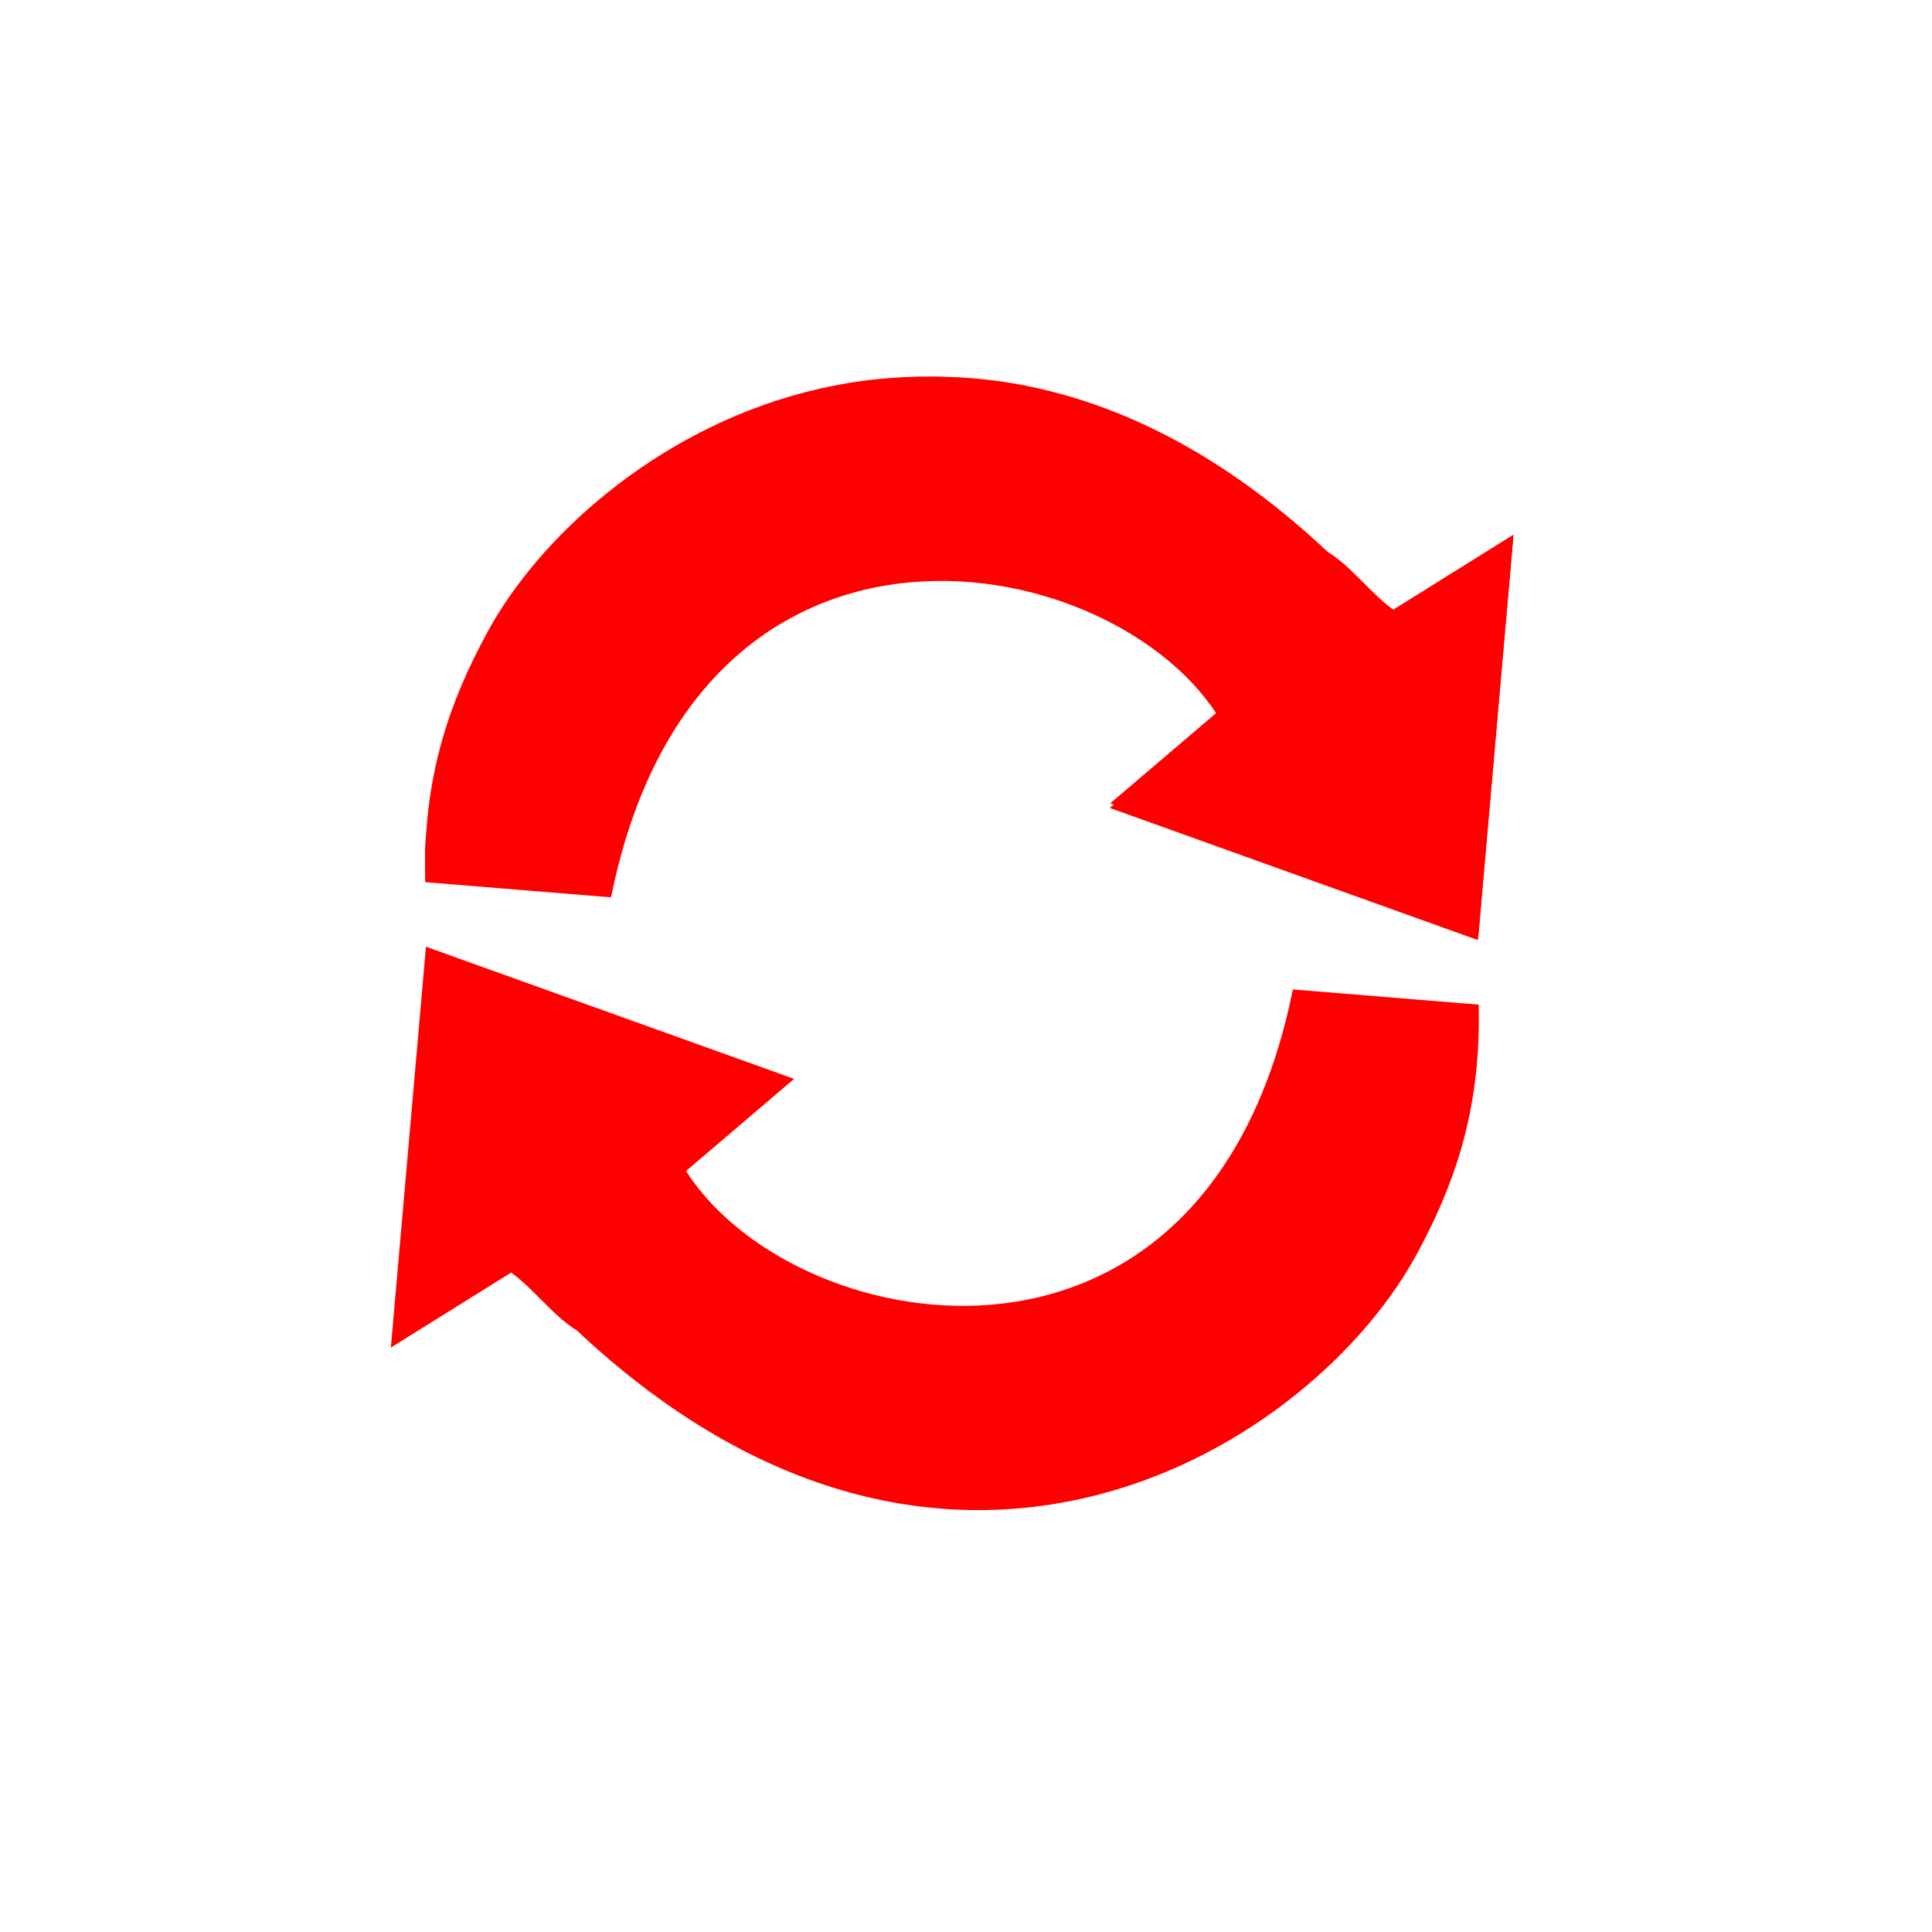 <?xml version="1.0" encoding="utf-8"?>
<!-- Generator: Adobe Illustrator 16.0.0, SVG Export Plug-In . SVG Version: 6.00 Build 0)  -->
<!DOCTYPE svg PUBLIC "-//W3C//DTD SVG 1.1//EN" "http://www.w3.org/Graphics/SVG/1.1/DTD/svg11.dtd">
<svg version="1.1" id="Ebene_1" xmlns="http://www.w3.org/2000/svg" xmlns:xlink="http://www.w3.org/1999/xlink" x="0px" y="0px"
	 width="117.985px" height="117.985px" viewBox="0 0 117.985 117.985" enable-background="new 0 0 117.985 117.985"
	 xml:space="preserve">
<g>
	<path display="none" fill-rule="evenodd" clip-rule="evenodd" fill="#FFFFFF" d="M1,1c39.662,0,79.323,0,118.985,0
		c0,39.662,0,79.323,0,118.985c-39.662,0-79.323,0-118.985,0C1,80.323,1,40.662,1,1z M25.455,71.504c0,7.204,0,13.729,0,20.835
		c2.64-1.646,4.712-2.938,6.775-4.224c1.511,0.964,2.878,1.898,4.303,2.733c15.606,9.154,37.469,7.14,48.6-4.595
		c3.425-3.61,6.182-7.661,5.677-13.44c-3.688-0.302-7.105-0.582-10.456-0.855c-3.75,17.607-29.343,19.36-38.107,10.45
		c1.866-1.592,3.731-3.181,6.268-5.344C40.423,75.112,33.09,73.345,25.455,71.504z M35.57,50.091
		c4.579-10.276,14.561-16.058,24.238-15.85c5.068,0.109,10.054,1.861,14.135,5.471c-1.877,1.625-3.736,3.234-6.251,5.411
		c8.056,1.927,15.488,3.707,23.084,5.524c0-7.076,0-13.622,0-20.822c-2.586,1.611-4.638,2.89-6.783,4.226
		c-1.455-0.924-2.816-1.843-4.229-2.678c-6.005-3.554-13.056-6.432-20.098-6.685c-9.904-0.355-19.79,3.502-26.719,9.428
		c-4.517,3.864-7.581,8.587-7.93,15.318C28.86,49.674,32.279,49.887,35.57,50.091z"/>
	<path fill="#FF0000" stroke="#FF0000" stroke-miterlimit="10" d="M26.455,58.504l21.06,7.561l-6.268,5.344
		c6.42,10.926,32.49,15.926,38.107-10.45c3.351,0.273,6.768,0.554,10.456,0.855c0.076,6.187-1.582,10.549-3.677,14.44
		C80,87.75,57.993,102,35.533,80.849c-1.425-0.835-2.792-2.77-4.303-3.733c-2.063,1.286-4.135,2.577-6.775,4.224L26.455,58.504z"/>
</g>
<path fill="#FF0000" stroke="#FF0000" stroke-miterlimit="10" d="M89.844,56.44l-21.06-7.561l6.269-5.344
	c-6.42-10.926-32.49-15.926-38.107,10.45c-3.351-0.273-6.768-0.554-10.456-0.855c-0.505-5.779,4.677-14.44,4.677-14.44
	c4.8-10.413,27.141-25.746,49.6-4.595c1.426,0.835,2.793,2.77,4.304,3.733c2.063-1.286,4.136-2.577,6.774-4.224L89.844,56.44z"/>
<path fill="#FF0000" stroke="#FF0000" stroke-miterlimit="10" d="M89.813,56.721l-21.06-7.561l6.268-5.344
	c-6.42-10.926-32.489-15.926-38.106,10.45c-3.351-0.273-6.768-0.554-10.456-0.855c-0.076-6.187,1.582-10.549,3.677-14.44
	c6.133-11.496,28.141-25.746,50.6-4.595c1.425,0.835,2.792,2.77,4.304,3.733c2.063-1.286,4.135-2.577,6.774-4.224L89.813,56.721z"/>
</svg>
